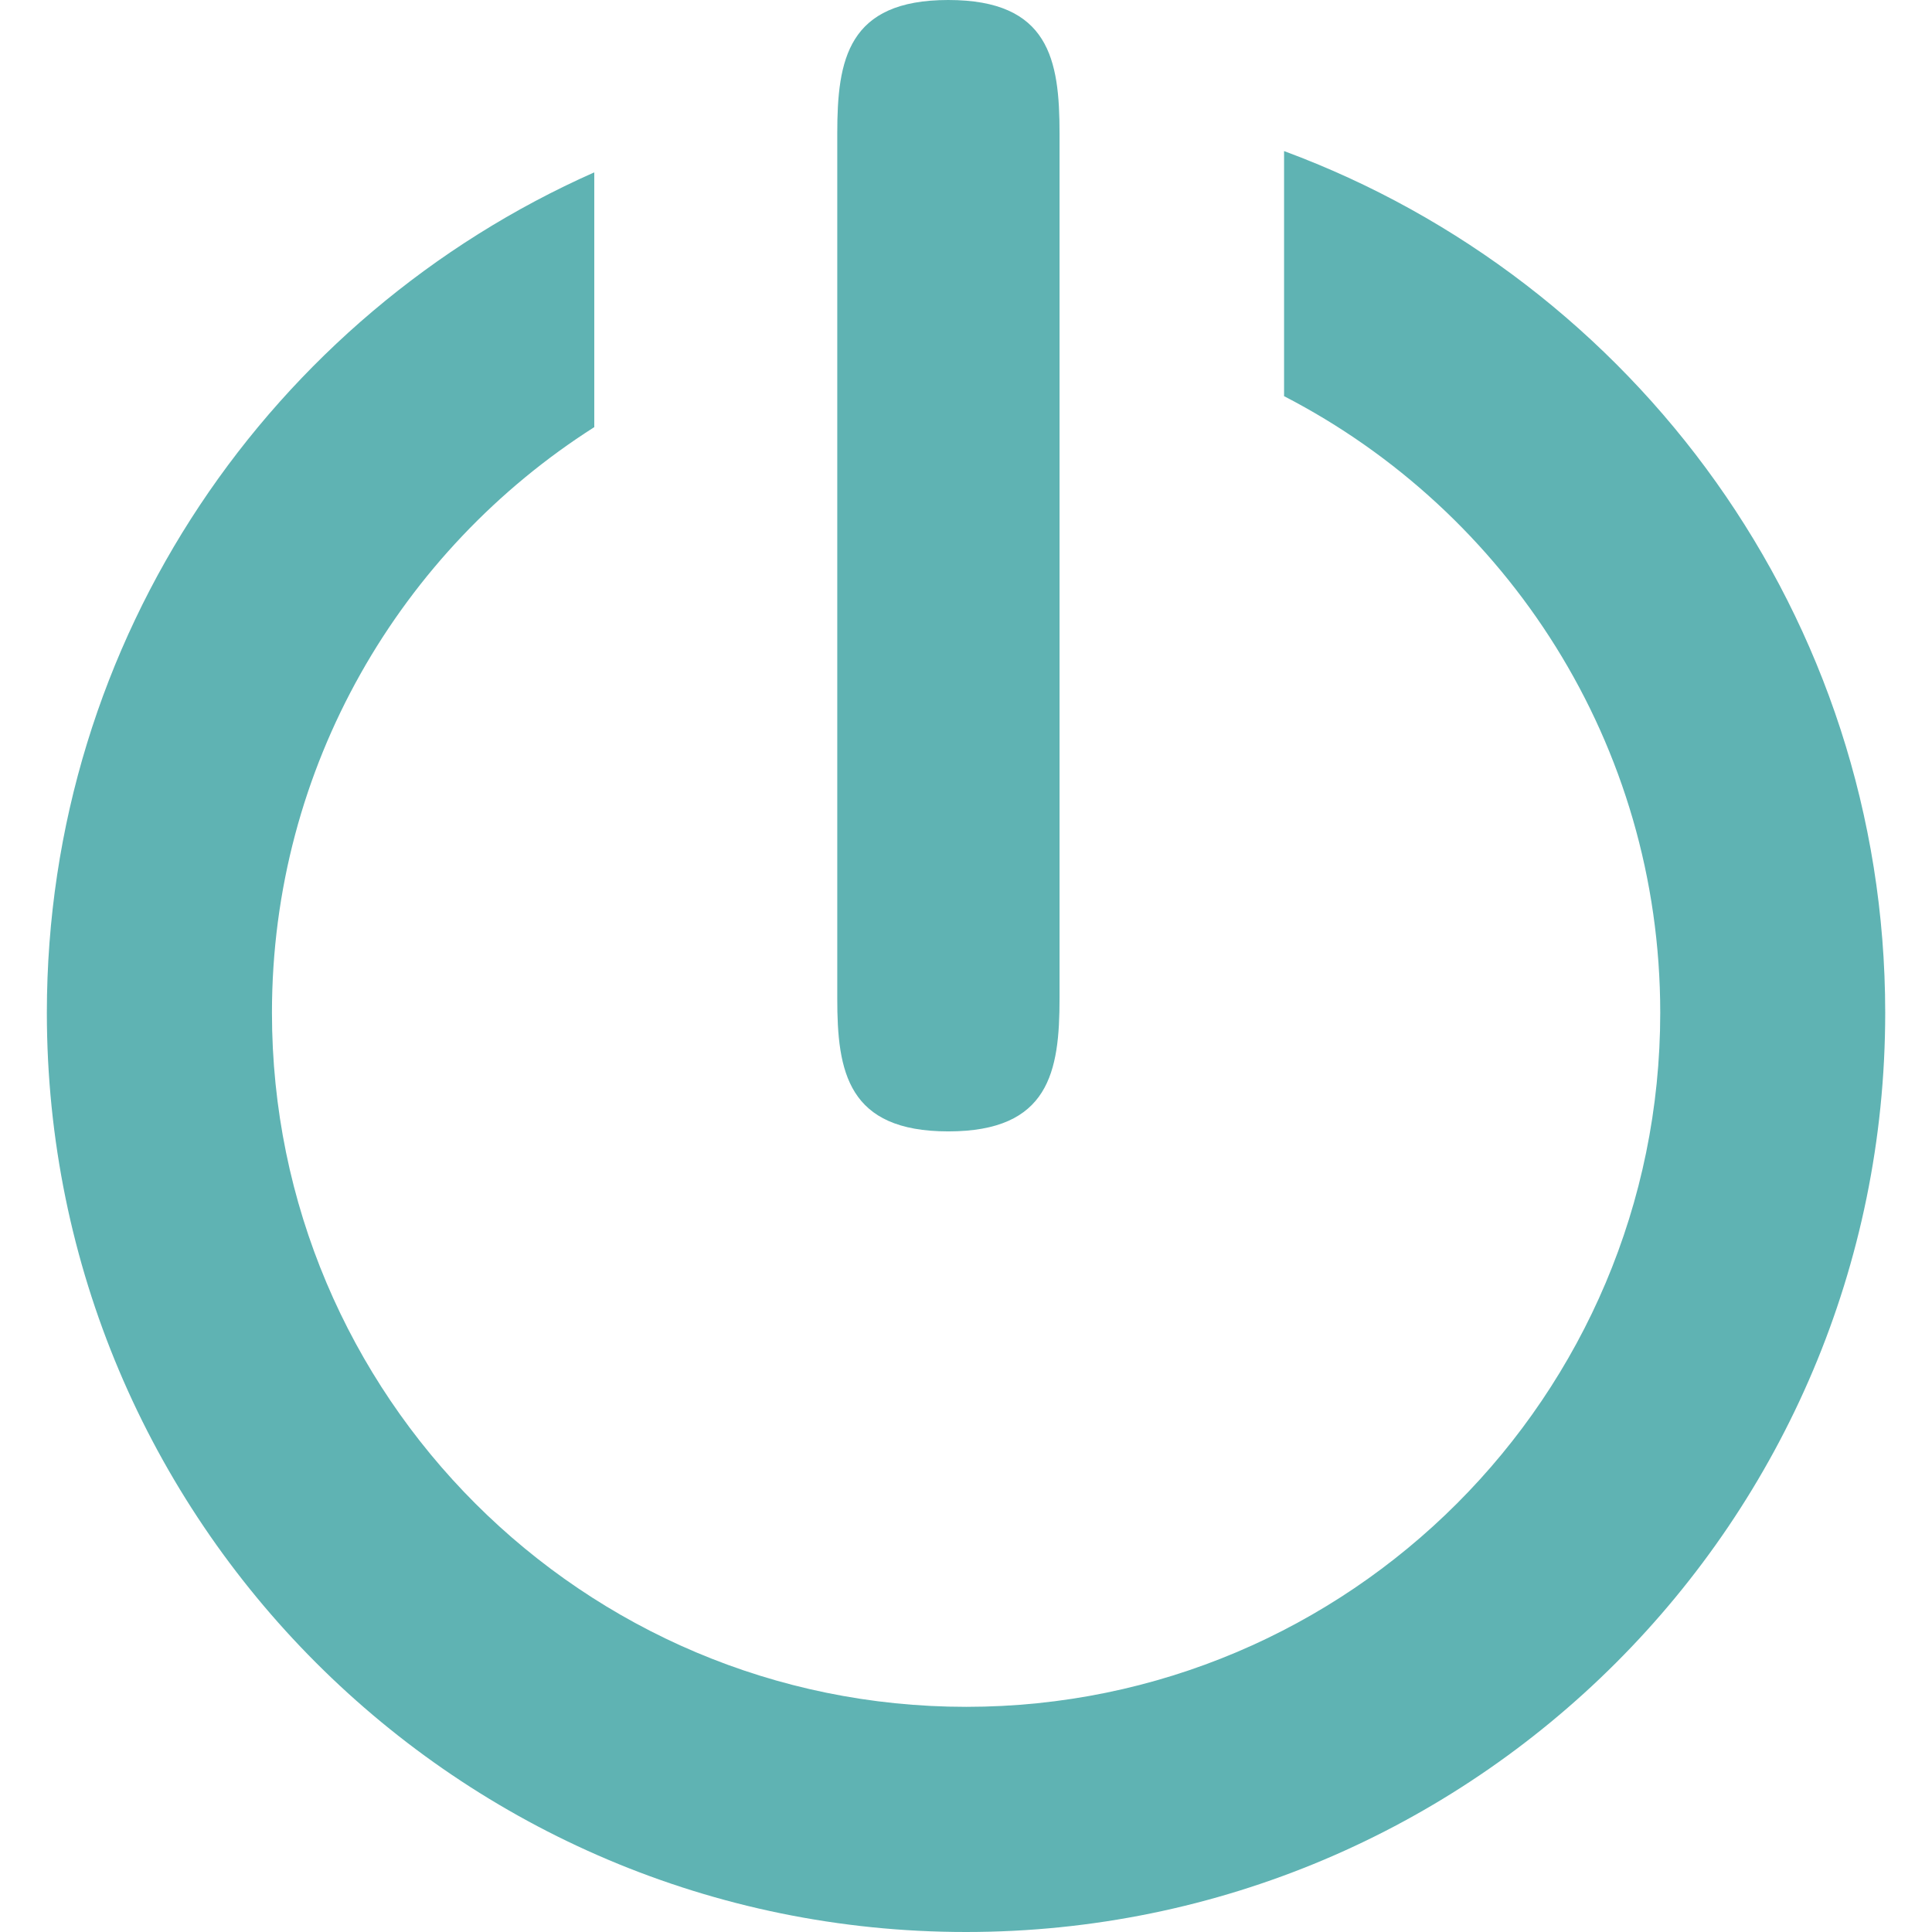 <?xml version="1.0" encoding="UTF-8" standalone="no"?>
<!-- Generator: Adobe Illustrator 18.1.1, SVG Export Plug-In . SVG Version: 6.00 Build 0)  -->

<svg
   version="1.1"
   id="Capa_1"
   x="0px"
   y="0px"
   viewBox="0 0 30.143 30.143"
   style="enable-background:new 0 0 30.143 30.143;"
   xml:space="preserve"
   sodipodi:docname="power-button.svg"
   inkscape:version="1.1.1 (3bf5ae0d25, 2021-09-20, custom)"
   xmlns:inkscape="http://www.inkscape.org/namespaces/inkscape"
   xmlns:sodipodi="http://sodipodi.sourceforge.net/DTD/sodipodi-0.dtd"
   xmlns="http://www.w3.org/2000/svg"
   xmlns:svg="http://www.w3.org/2000/svg"><defs
   id="defs121" /><sodipodi:namedview
   id="namedview119"
   pagecolor="#ffffff"
   bordercolor="#111111"
   borderopacity="1"
   inkscape:pageshadow="0"
   inkscape:pageopacity="0"
   inkscape:pagecheckerboard="1"
   showgrid="false"
   showguides="false"
   inkscape:zoom="27.369539"
   inkscape:cx="7.5266158"
   inkscape:cy="15.0715"
   inkscape:window-width="1920"
   inkscape:window-height="1062"
   inkscape:window-x="0"
   inkscape:window-y="18"
   inkscape:window-maximized="1"
   inkscape:current-layer="Capa_1" />
<g
   id="g86"
   style="fill:#5fb3b3;fill-opacity:1">
	<path
   style="fill:#5fb3b3;fill-opacity:1"
   d="m 20.034,2.357 v 3.824 c 3.482,1.798 5.869,5.427 5.869,9.619 0,5.98 -4.848,10.83 -10.828,10.83 -5.982,0 -10.832,-4.85 -10.832,-10.83 0,-3.844 2.012,-7.215 5.029,-9.136 V 2.689 C 4.245,4.918 0.731,9.945 0.731,15.801 c 0,7.921 6.42,14.342 14.34,14.342 7.924,0 14.342,-6.421 14.342,-14.342 C 29.412,9.624 25.501,4.379 20.034,2.357 Z"
   id="path82" />
	<path
   style="fill:#5fb3b3;fill-opacity:1"
   d="m 14.795,17.652 c 1.576,0 1.736,-0.931 1.736,-2.076 V 2.08 C 16.531,0.932 16.371,0 14.795,0 13.225,0 13.063,0.932 13.063,2.08 v 13.496 c -0.001,1.146 0.162,2.076 1.732,2.076 z"
   id="path84" />
</g>
<g
   id="g88">
</g>
<g
   id="g90">
</g>
<g
   id="g92">
</g>
<g
   id="g94">
</g>
<g
   id="g96">
</g>
<g
   id="g98">
</g>
<g
   id="g100">
</g>
<g
   id="g102">
</g>
<g
   id="g104">
</g>
<g
   id="g106">
</g>
<g
   id="g108">
</g>
<g
   id="g110">
</g>
<g
   id="g112">
</g>
<g
   id="g114">
</g>
<g
   id="g116">
</g>
</svg>
